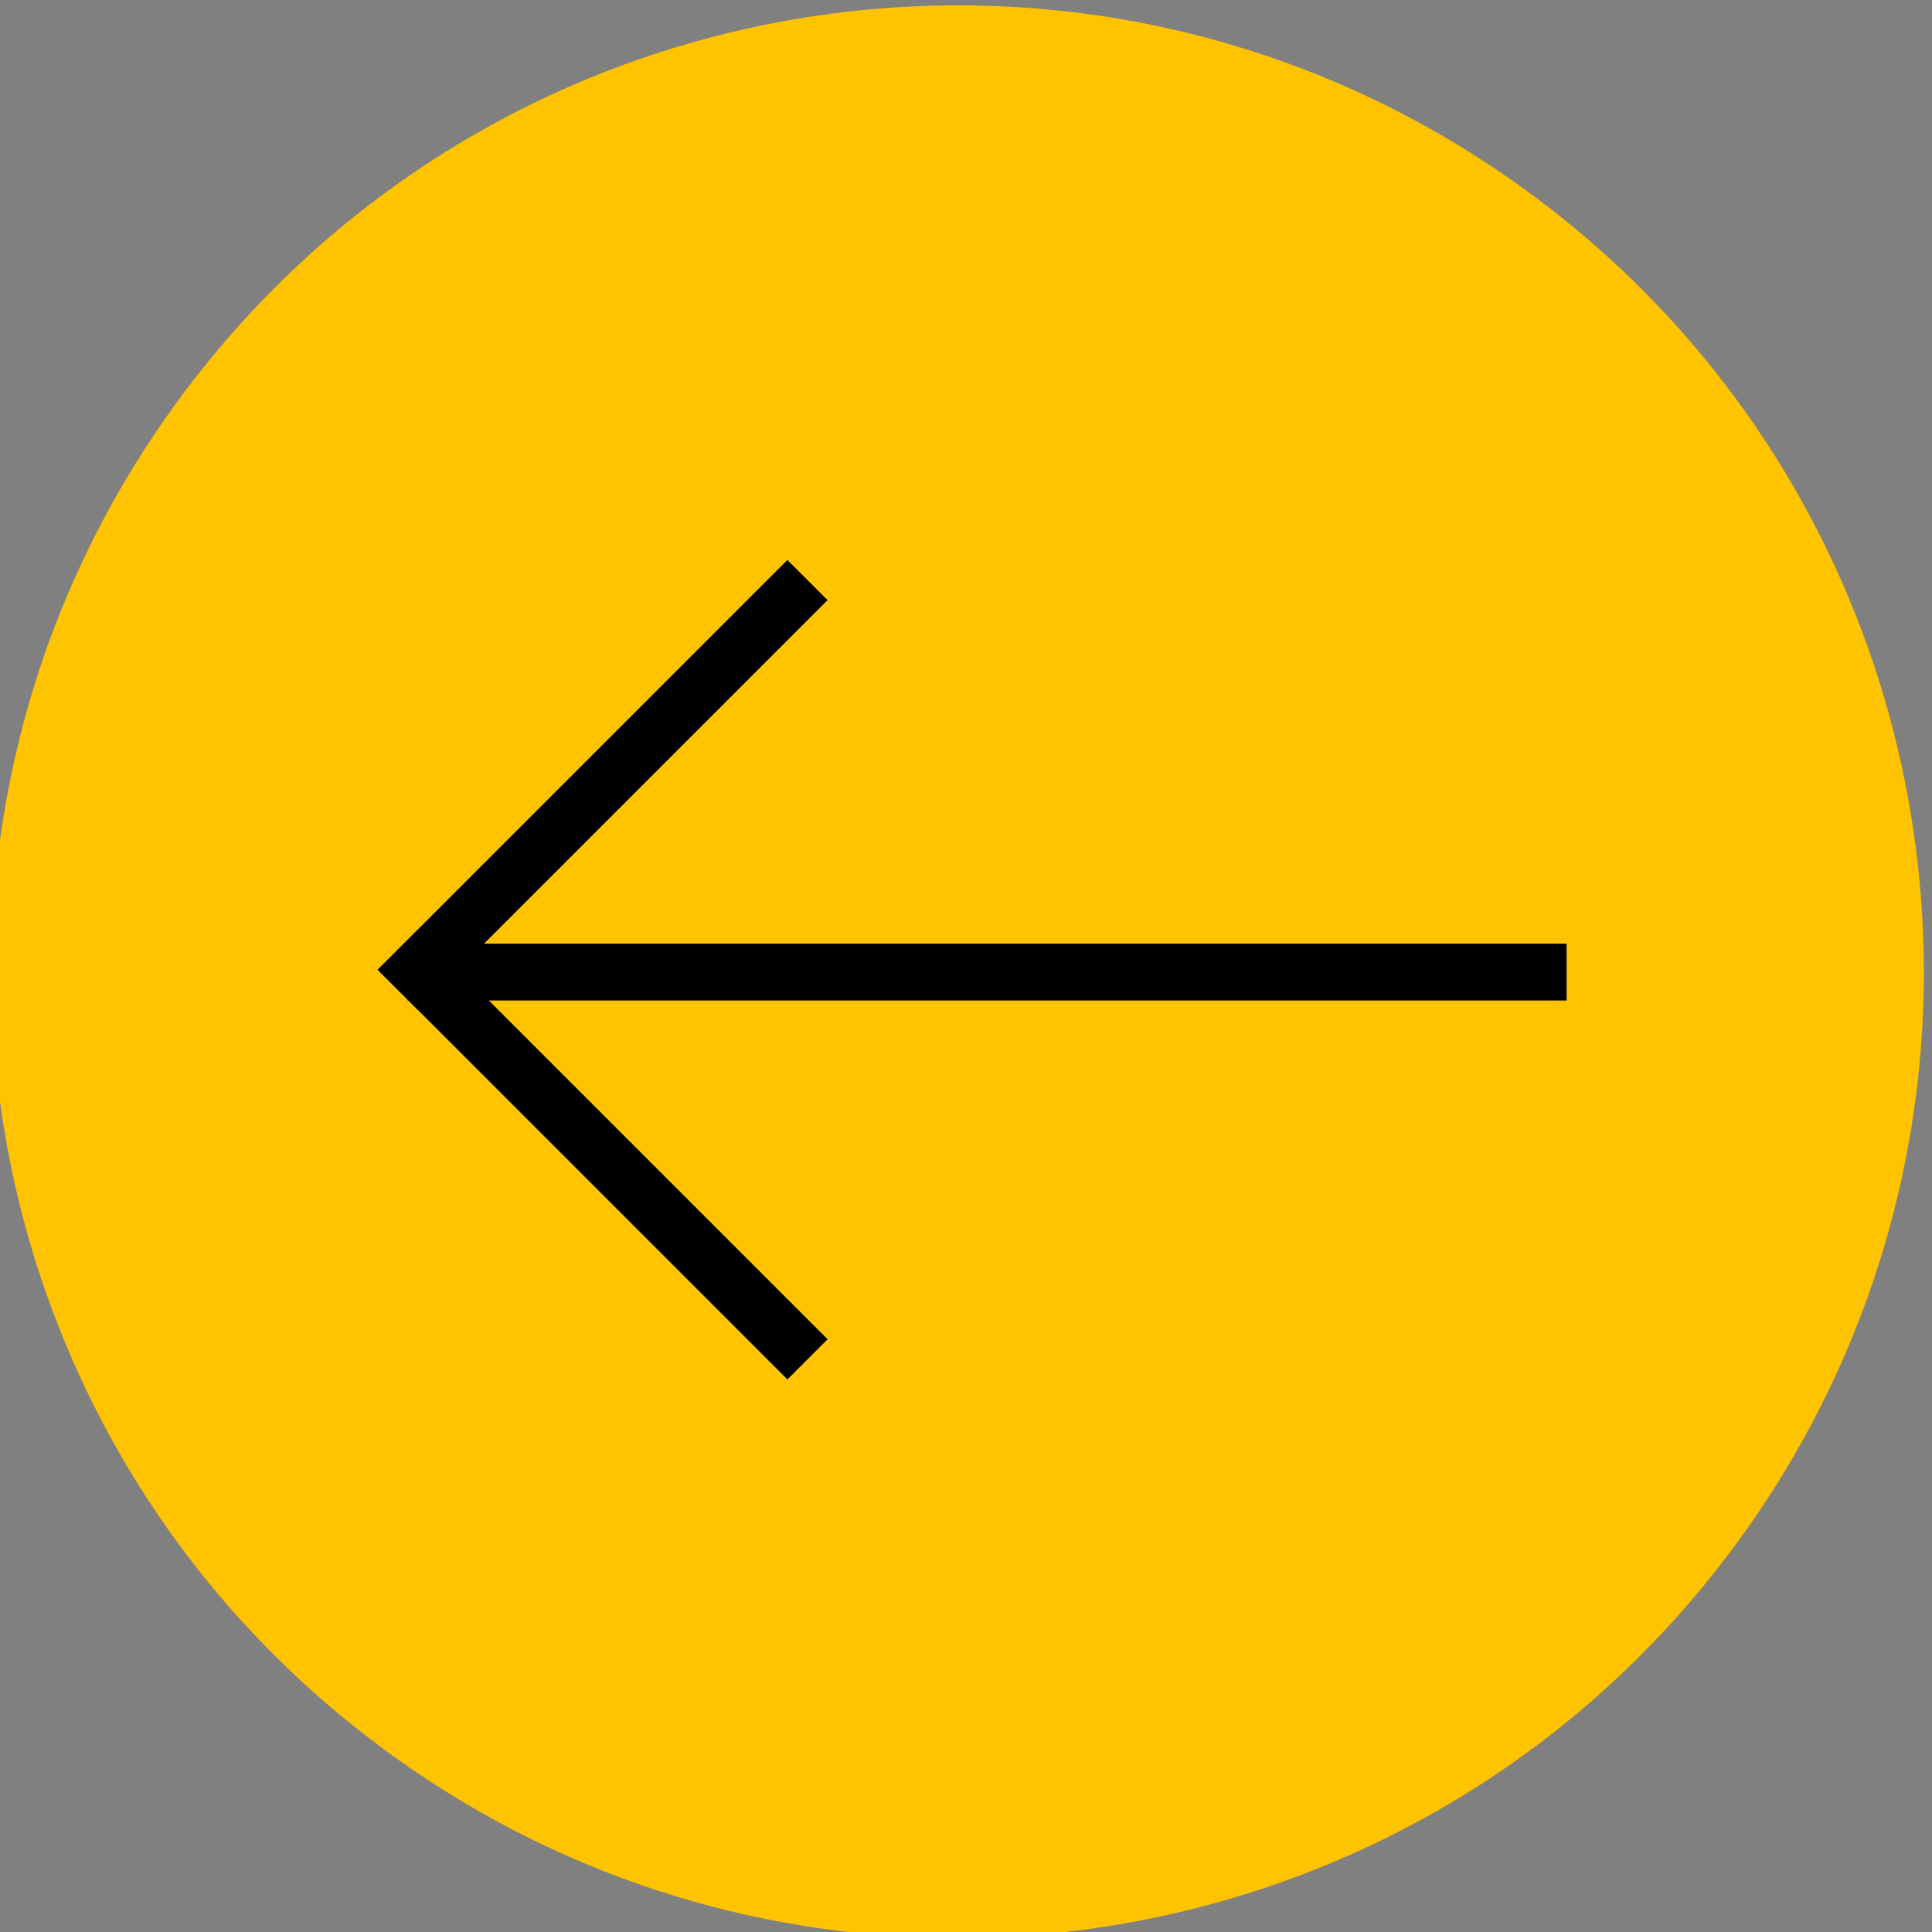 <?xml version="1.0" encoding="UTF-8" standalone="no"?>
<!-- Created with Inkscape (http://www.inkscape.org/) -->

<svg
   xmlns:dc="http://purl.org/dc/elements/1.1/"
   xmlns:cc="http://creativecommons.org/ns#"
   xmlns:rdf="http://www.w3.org/1999/02/22-rdf-syntax-ns#"
   xmlns:svg="http://www.w3.org/2000/svg"
   xmlns="http://www.w3.org/2000/svg"
   xmlns:sodipodi="http://sodipodi.sourceforge.net/DTD/sodipodi-0.dtd"
   xmlns:inkscape="http://www.inkscape.org/namespaces/inkscape"
   version="1.1"
   id="svg10"
   xml:space="preserve"
   width="46.669"
   height="46.669"
   viewBox="0 0 46.669 46.669"
   sodipodi:docname="add2.svg"
   inkscape:version="0.92.5 (2060ec1f9f, 2020-04-08)"><rect x="0" y="0" width="46.669" height="46.669" fill="#808080" stroke="none"/><defs
     id="defs14"><clipPath
       clipPathUnits="userSpaceOnUse"
       id="clipPath36"><path
         d="M 0,768 H 1024 V 0 H 0 Z"
         id="path34"
         inkscape:connector-curvature="0" /></clipPath></defs><sodipodi:namedview
     pagecolor="#ffffff"
     bordercolor="#666666"
     borderopacity="1"
     objecttolerance="10"
     gridtolerance="10"
     guidetolerance="10"
     inkscape:pageopacity="0"
     inkscape:pageshadow="2"
     inkscape:window-width="1920"
     inkscape:window-height="1016"
     id="namedview12"
     showgrid="false"
     fit-margin-top="0"
     fit-margin-left="0"
     fit-margin-right="0"
     fit-margin-bottom="0"
     inkscape:zoom="4.6336562"
     inkscape:cx="-67.603702"
     inkscape:cy="50.536408"
     inkscape:window-x="0"
     inkscape:window-y="43"
     inkscape:window-maximized="1"
     inkscape:current-layer="g59" /><g
     id="g18"
     inkscape:groupmode="layer"
     inkscape:label="HKV-Buttons"
     transform="matrix(1.333,0,0,-1.333,-835.999,612.001)"><path
       d="M 587,309 H 437 v 150 h 150 z"
       style="fill:#e1e1e1;fill-opacity:1;fill-rule:nonzero;stroke:none"
       id="path20"
       inkscape:connector-curvature="0" /><g
       id="g22"
       transform="translate(549,384)"><path
         d="M 0,0 H -75"
         style="fill:none;stroke:#ffffff;stroke-width:2;stroke-linecap:butt;stroke-linejoin:miter;stroke-miterlimit:10;stroke-dasharray:none;stroke-opacity:1"
         id="path24"
         inkscape:connector-curvature="0" /></g><g
       id="g26"
       transform="translate(510,421)"><path
         d="M 0,0 V -75"
         style="fill:none;stroke:#ffffff;stroke-width:2;stroke-linecap:butt;stroke-linejoin:miter;stroke-miterlimit:10;stroke-dasharray:none;stroke-opacity:1"
         id="path28"
         inkscape:connector-curvature="0" /></g><g
       id="g30"><g
         id="g32"
         clip-path="url(#clipPath36)"><g
           id="g46"
           transform="translate(637,434)"><g
             id="g59"><g
               transform="matrix(-0.601,-0.8,-0.8,0.601,-3.01,-6.493)"
               id="g38"
               style="fill:#ffc300;fill-opacity:1"><path
                 inkscape:connector-curvature="0"
                 id="path40"
                 style="fill:#ffc300;fill-opacity:1;fill-rule:nonzero;stroke:none"
                 d="m 0,0 c 0,-9.665 -7.835,-17.5 -17.5,-17.5 -9.665,0 -17.5,7.835 -17.5,17.5 0,9.665 7.835,17.5 17.5,17.5 C -7.835,17.5 0,9.665 0,0" /></g><g
               id="g112"
               transform="matrix(-1,0,0,1,15.544,0)"><rect
                 transform="rotate(90)"
                 y="-18.001"
                 x="6.985"
                 height="21.002"
                 width="1.03"
                 id="rect917-6"
                 style="fill:#000000;fill-opacity:1;stroke-width:0.75" /><rect
                 transform="rotate(-135)"
                 y="-2.721"
                 x="-18.447"
                 height="10.5"
                 width="1.03"
                 id="rect917-3-6-7"
                 style="fill:#000000;fill-opacity:1;stroke-width:0.53" /><rect
                 transform="matrix(0.707,-0.707,-0.707,-0.707,0,0)"
                 y="-18.447"
                 x="6.75"
                 height="10.5"
                 width="1.03"
                 id="rect917-3-6-7-5"
                 style="fill:#000000;fill-opacity:1;stroke-width:0.53" /></g></g></g></g></g></g></svg>